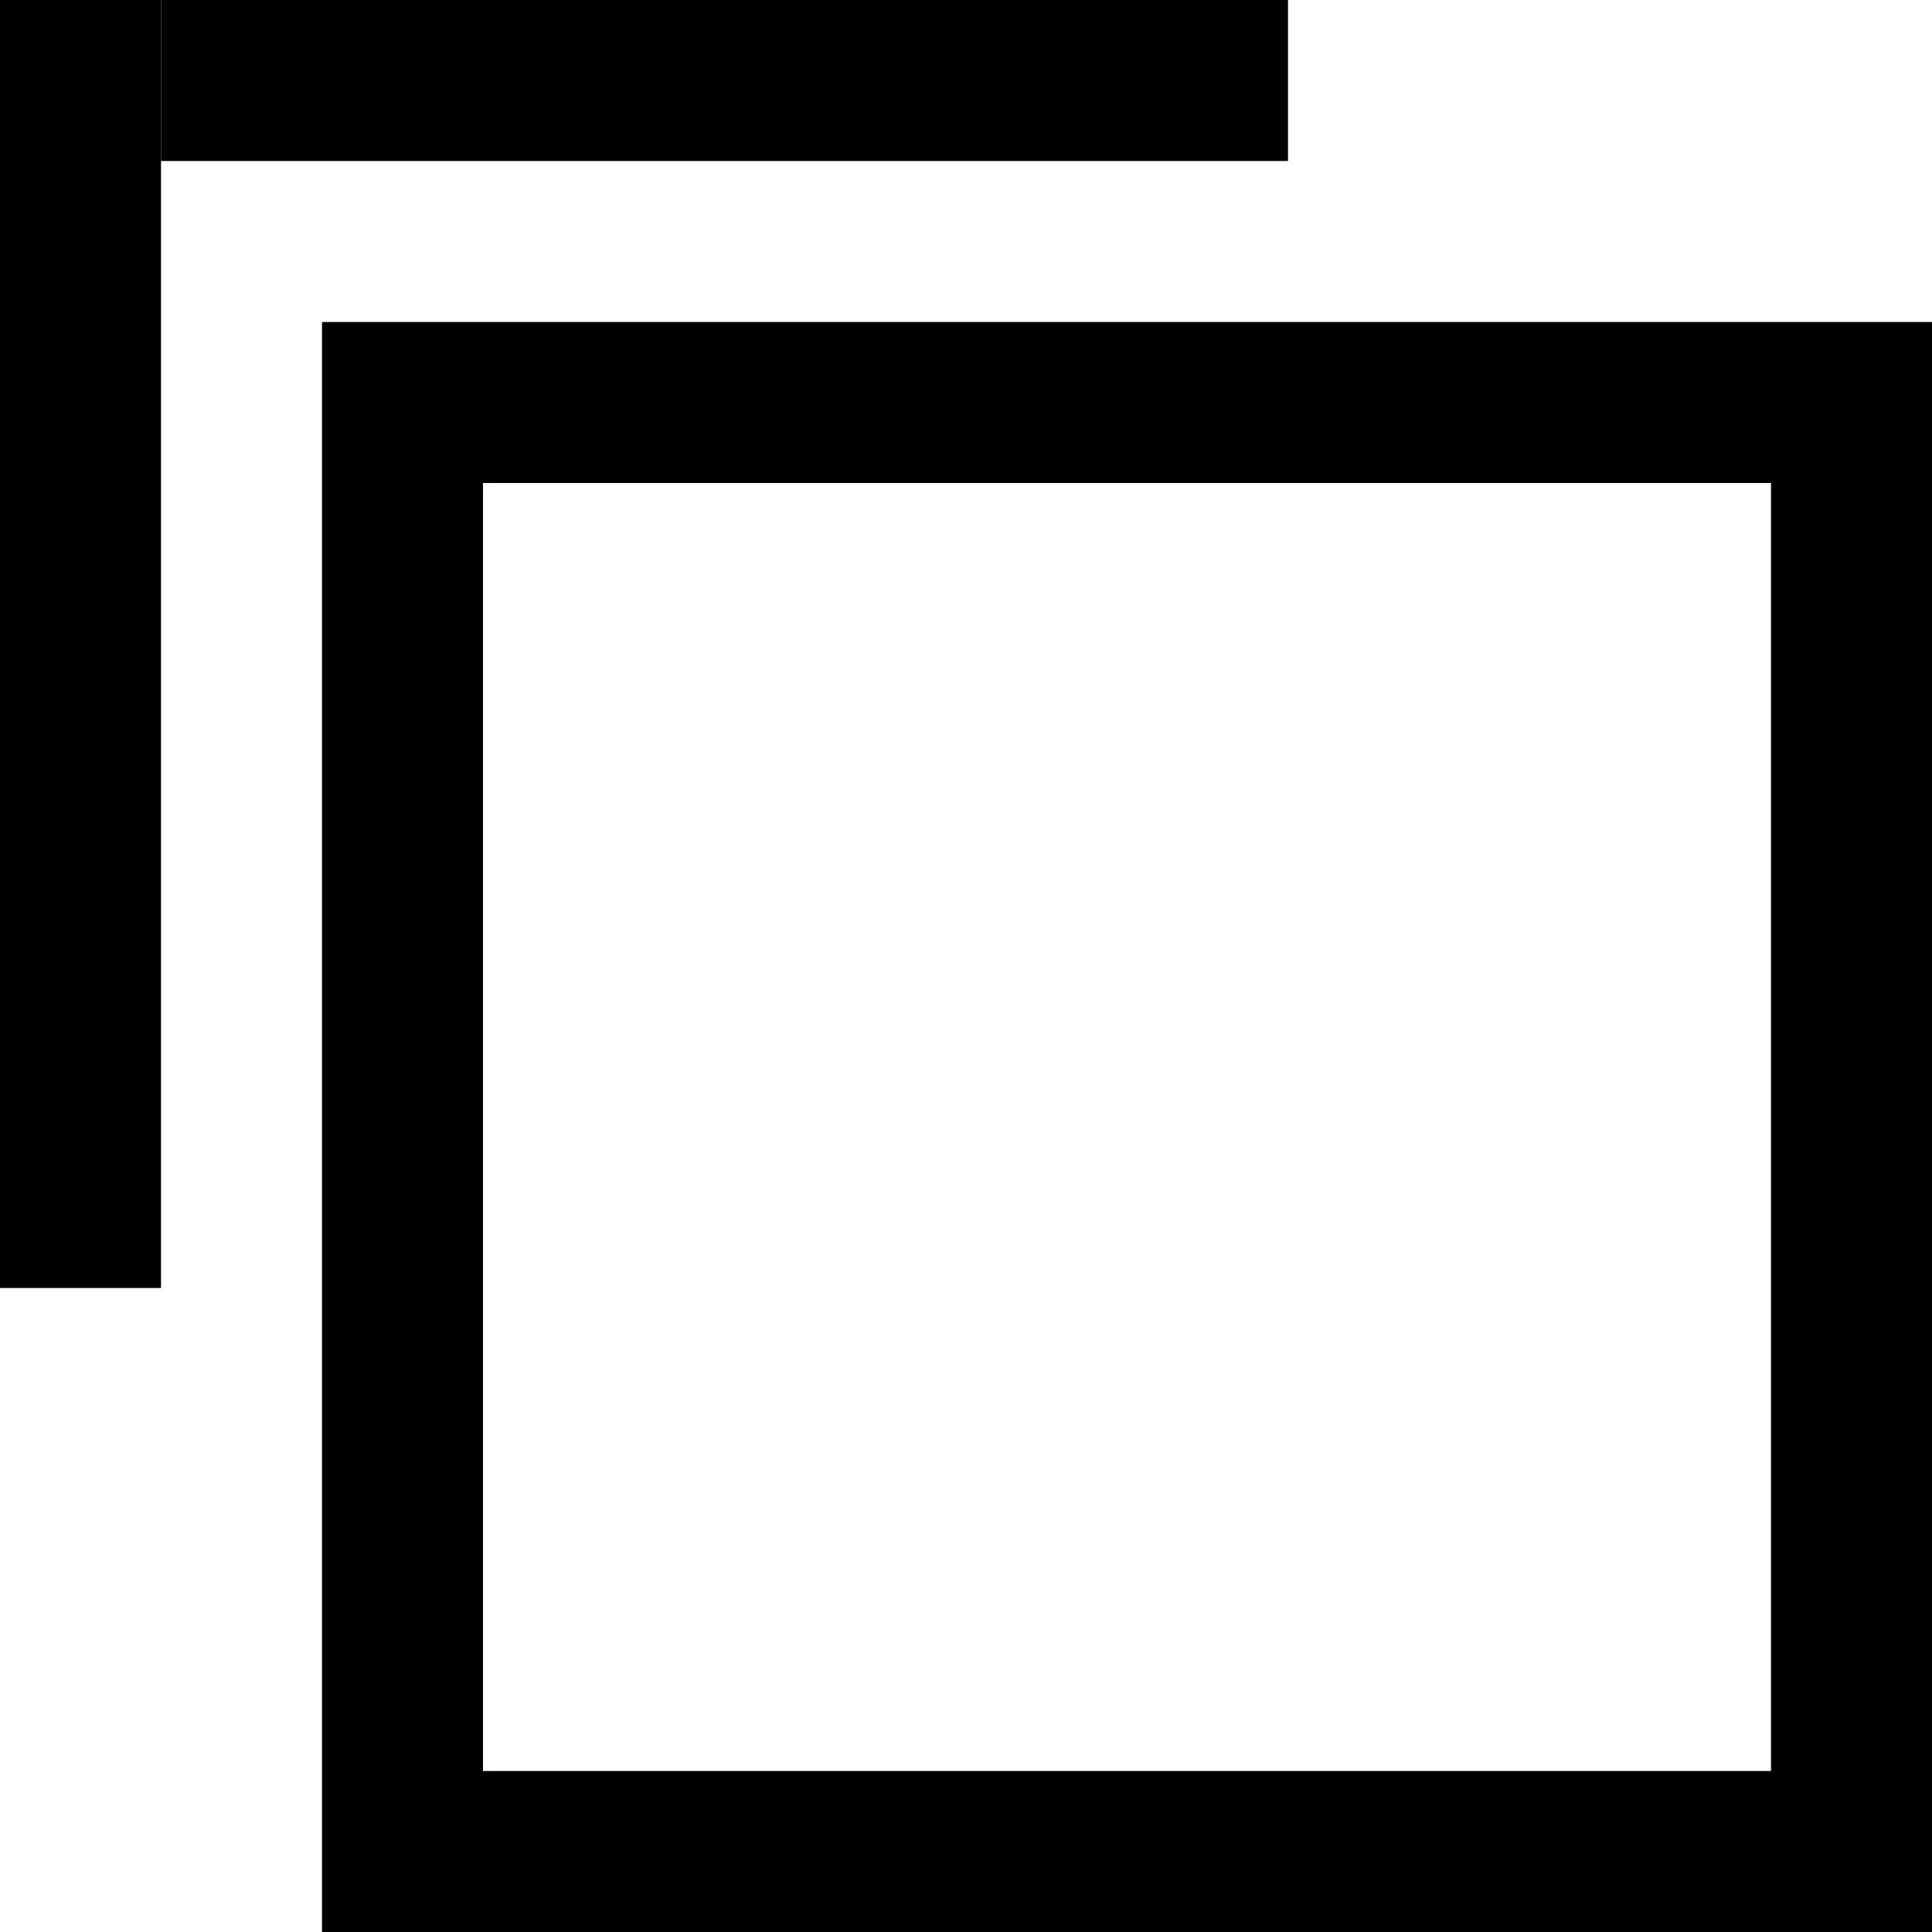 <svg width="12" height="12" viewBox="0 0 12 12" fill="none" xmlns="http://www.w3.org/2000/svg">
<rect x="2.5" y="2.5" width="9" height="9" stroke="black"/>
<line x1="0.5" y1="8" x2="0.5" stroke="black"/>
<line x1="8" y1="0.5" x2="1" y2="0.5" stroke="black"/>
</svg>
